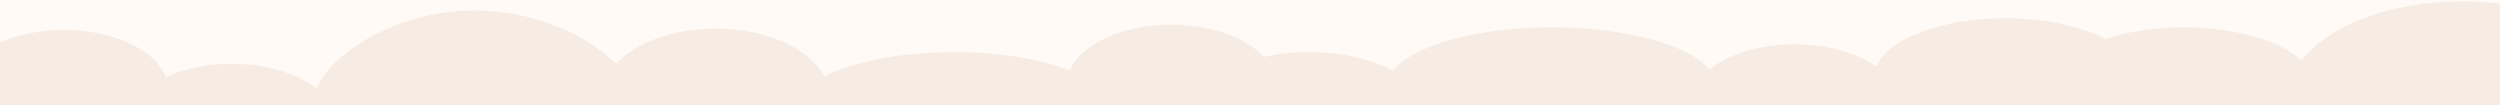 <svg width="1920" height="81" viewBox="0 0 1920 81" fill="none" xmlns="http://www.w3.org/2000/svg">
<rect x="0" y="0" width="1920" height="81" fill="#333333" stroke="none"/>
<rect width="1920" height="69" fill="#FFFAF6"/>
<path fill-rule="evenodd" clip-rule="evenodd" d="M0 32.531V81H1920L1920 2.749C1910.67 1.604 1900.97 1 1891.02 1C1835.62 1 1788.08 19.708 1767.7 46.385C1751.23 31.345 1716.86 21 1677.13 21C1654.59 21 1633.77 24.329 1616.97 29.957C1598.46 20.191 1570.93 14 1540.2 14C1490.72 14 1449.56 30.043 1440.92 51.217C1426.27 40.726 1403.66 34 1378.28 34C1351.27 34 1327.38 41.623 1312.91 53.296C1297.18 34.606 1248.95 21 1191.88 21C1133.58 21 1084.5 35.199 1069.88 54.512C1053.82 45.584 1030.91 40 1005.48 40C993.111 40 981.342 41.32 970.667 43.702C957.396 29.033 930.523 19 899.532 19C861.642 19 829.908 33.997 821.66 54.128C799.267 45.424 767.654 40 732.619 40C691.68 40 655.416 47.406 633.073 58.795C622.388 37.517 589.111 22 549.714 22C516.661 22 487.915 32.922 473.205 49.006C452.478 28.218 411.711 8 364.81 8C303.302 8 252.344 42.774 243.3 68H242.912C228.402 56.495 204.693 49 177.907 49C158.7 49 141.075 52.854 127.289 59.276C119.797 38.57 87.581 23 48.975 23C30.523 23 13.531 26.557 0 32.531Z" fill="#F7ECE3"/>
</svg>
